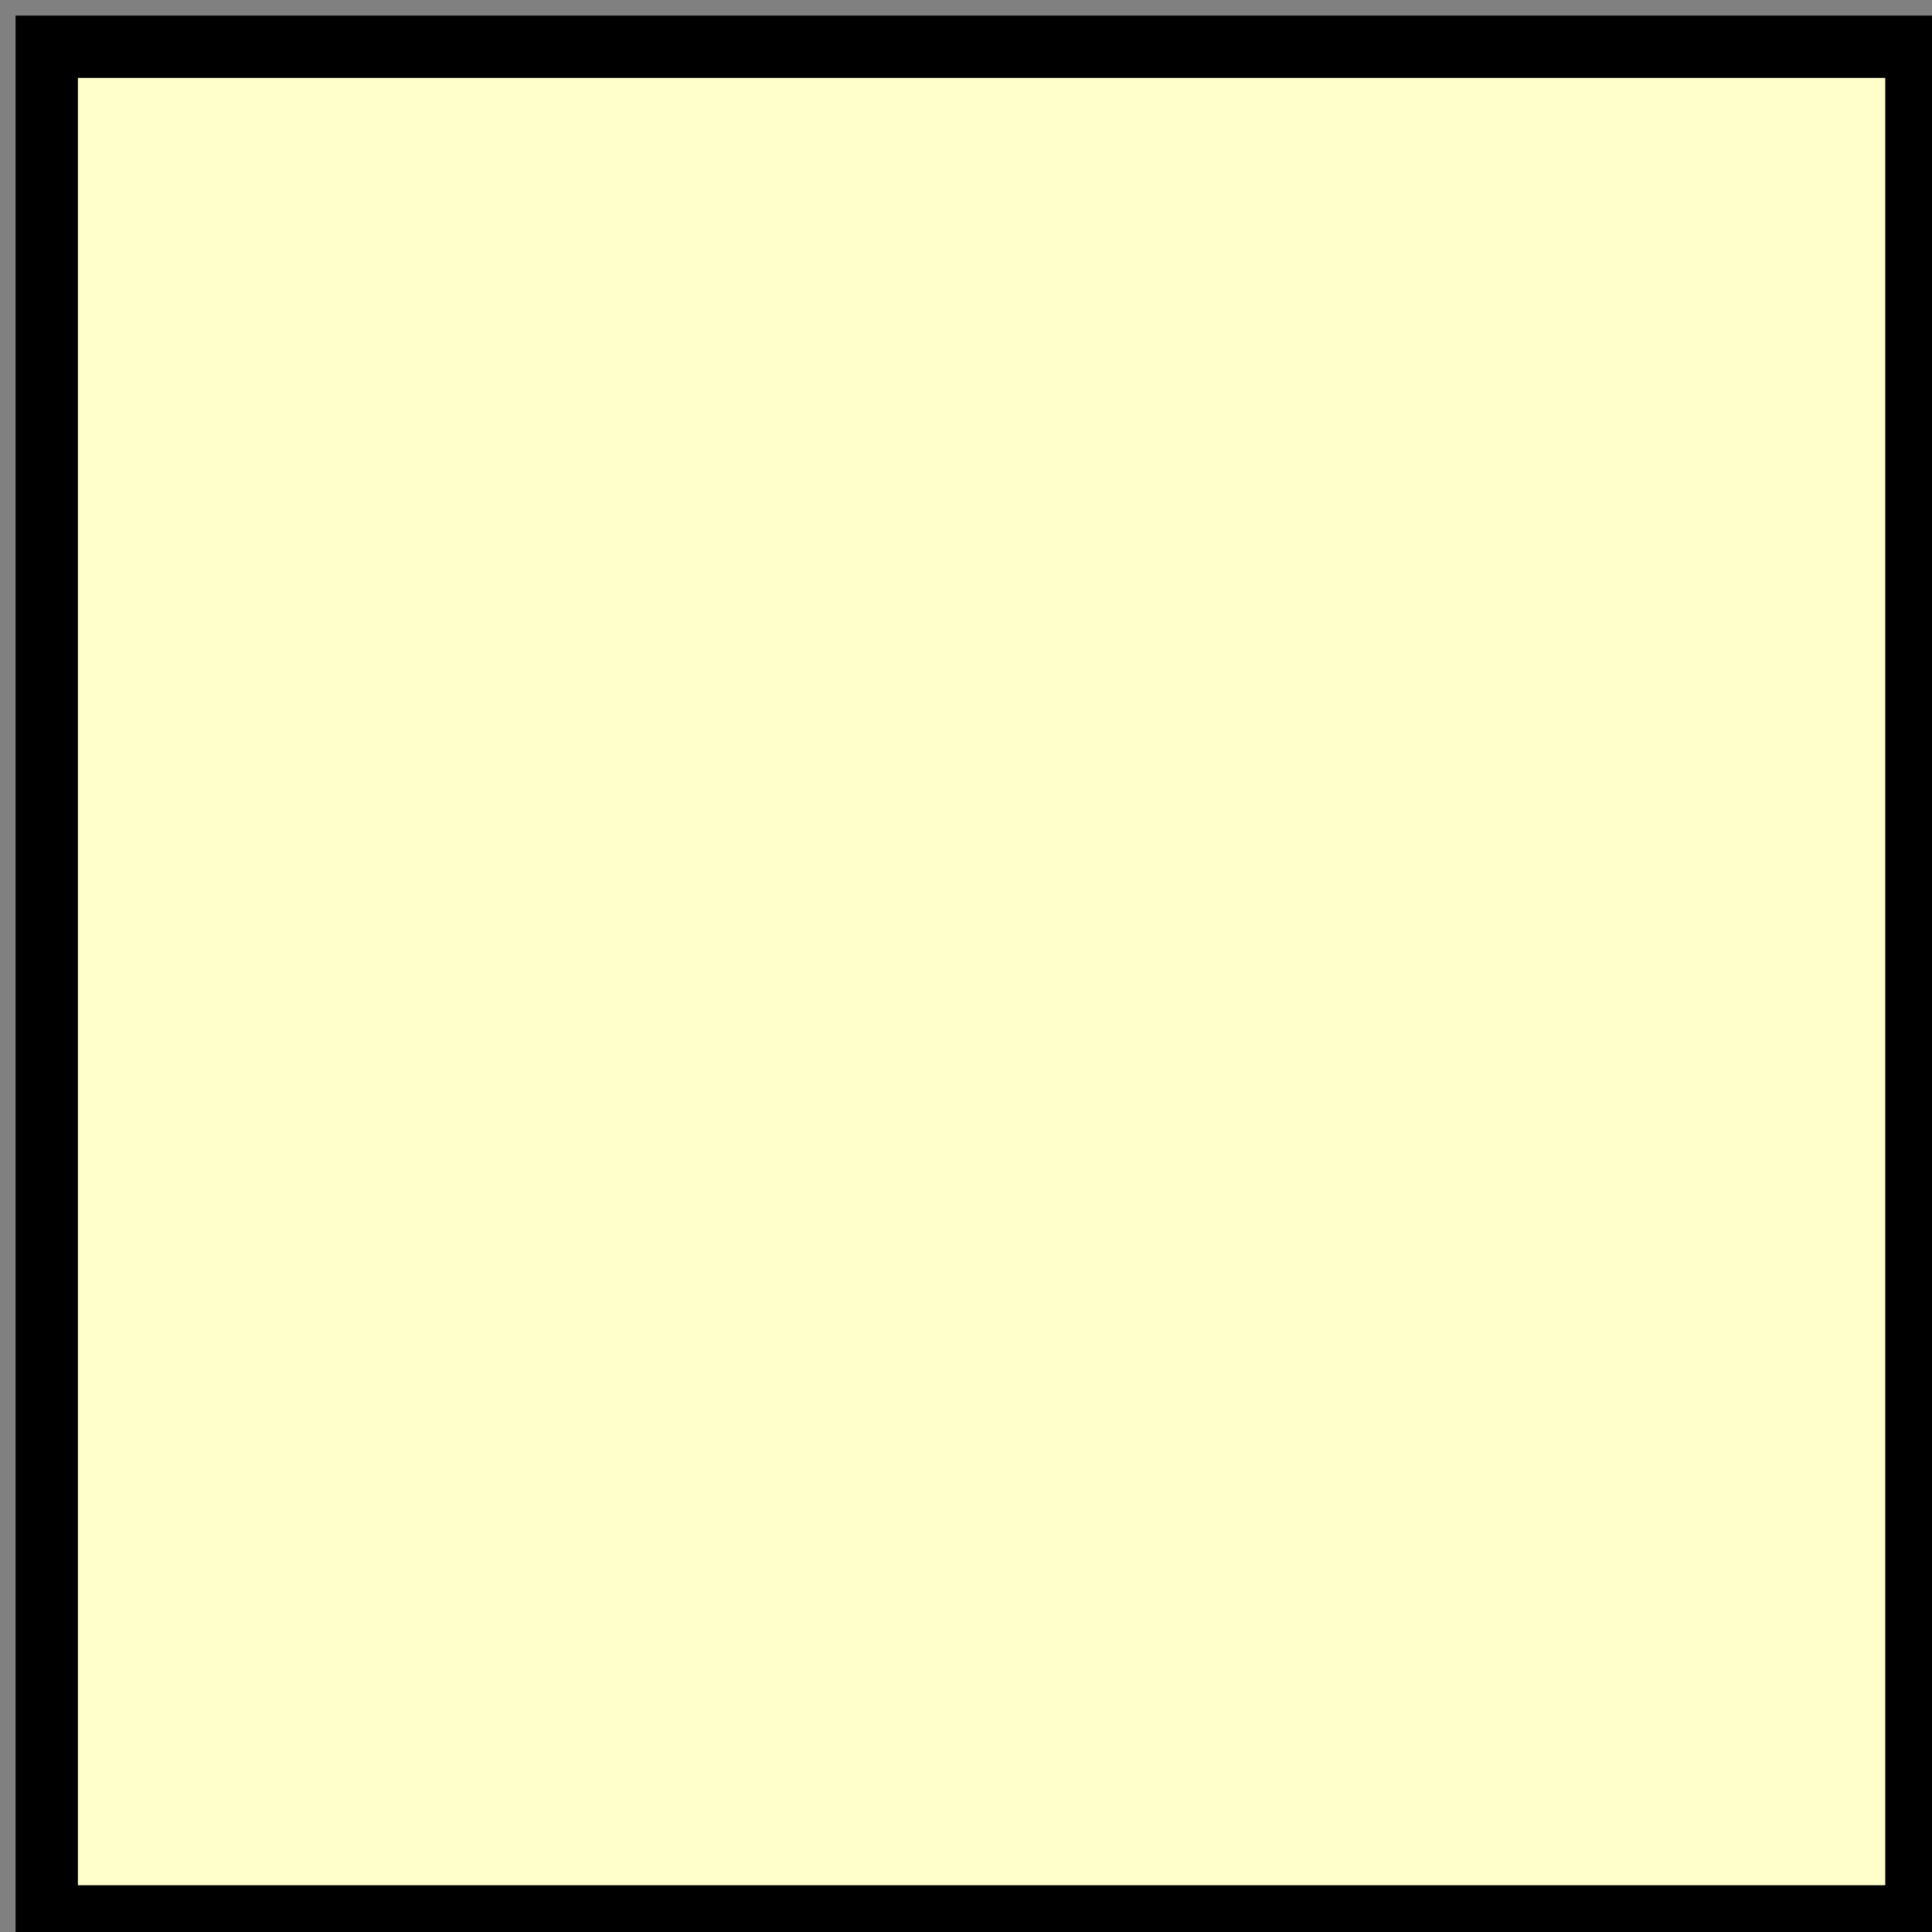 <?xml version="1.0" encoding="UTF-8"?>
<!-- Do not edit this file with editors other than diagrams.net -->
<!DOCTYPE svg PUBLIC "-//W3C//DTD SVG 1.1//EN" "http://www.w3.org/Graphics/SVG/1.1/DTD/svg11.dtd">
<svg xmlns="http://www.w3.org/2000/svg" xmlns:xlink="http://www.w3.org/1999/xlink" version="1.1" width="62px" height="62px" viewBox="-0.5 -0.5 62 62" content="&lt;mxfile host=&quot;app.diagrams.net&quot; modified=&quot;2023-05-18T11:25:29.853Z&quot; agent=&quot;Mozilla/5.0 (Windows NT 10.0; Win64; x64) AppleWebKit/537.36 (KHTML, like Gecko) Chrome/113.0.0.0 Safari/537.36&quot; version=&quot;21.2.9&quot; etag=&quot;XOQwecGrnl8OdkbN0Ziy&quot; type=&quot;google&quot;&gt;&lt;diagram name=&quot;Página-1&quot; id=&quot;DN5Z4tEbusj55jEXUJL5&quot;&gt;jZJNb8MgDIZ/Te4NKG13LW23y0497IyCG9BIHBG6pPv1I8XkQ1Wl5RDZD7bBr51xUQ/vTrb6ExXYjG3UkPFjxti+2If/CO4RFMUugsoZFVE+g4v5BYIbojejoFsFekTrTbuGJTYNlH7FpHPYr8OuaNe3trKCJ3AppX2mX0Z5TW2x3cw/wFQ63Zxv3+JJLVMwddJpqbBfIH7KuHCIPlr1IMCO2iVdYt75xen0MAeN/08Ciwk/0t6oN3qXv6dme208XFpZjn4f5pnxg/a1DV4eTNm1UeKrGSBUPTi8NWq0jpvgXY21Ai26RzF+Dp8QgXfe4fekXuj7QC8B52F42U0+aRR2C7AG7+4hhBLYjmSlvdqT289D2hLSi/kkJmktqqnwrFwwSLzkzkN6nC02nZ/+AA==&lt;/diagram&gt;&lt;/mxfile&gt;" style="background-color: rgb(255, 255, 255);"><rect x="-0.5" y="-0.5" width="62" height="62" fill="#808080" stroke="none"/><defs/><g><rect x="1" y="1" width="60" height="60" fill="#ffffcc" stroke="rgb(0, 0, 0)" stroke-width="2" pointer-events="all"/></g></svg>